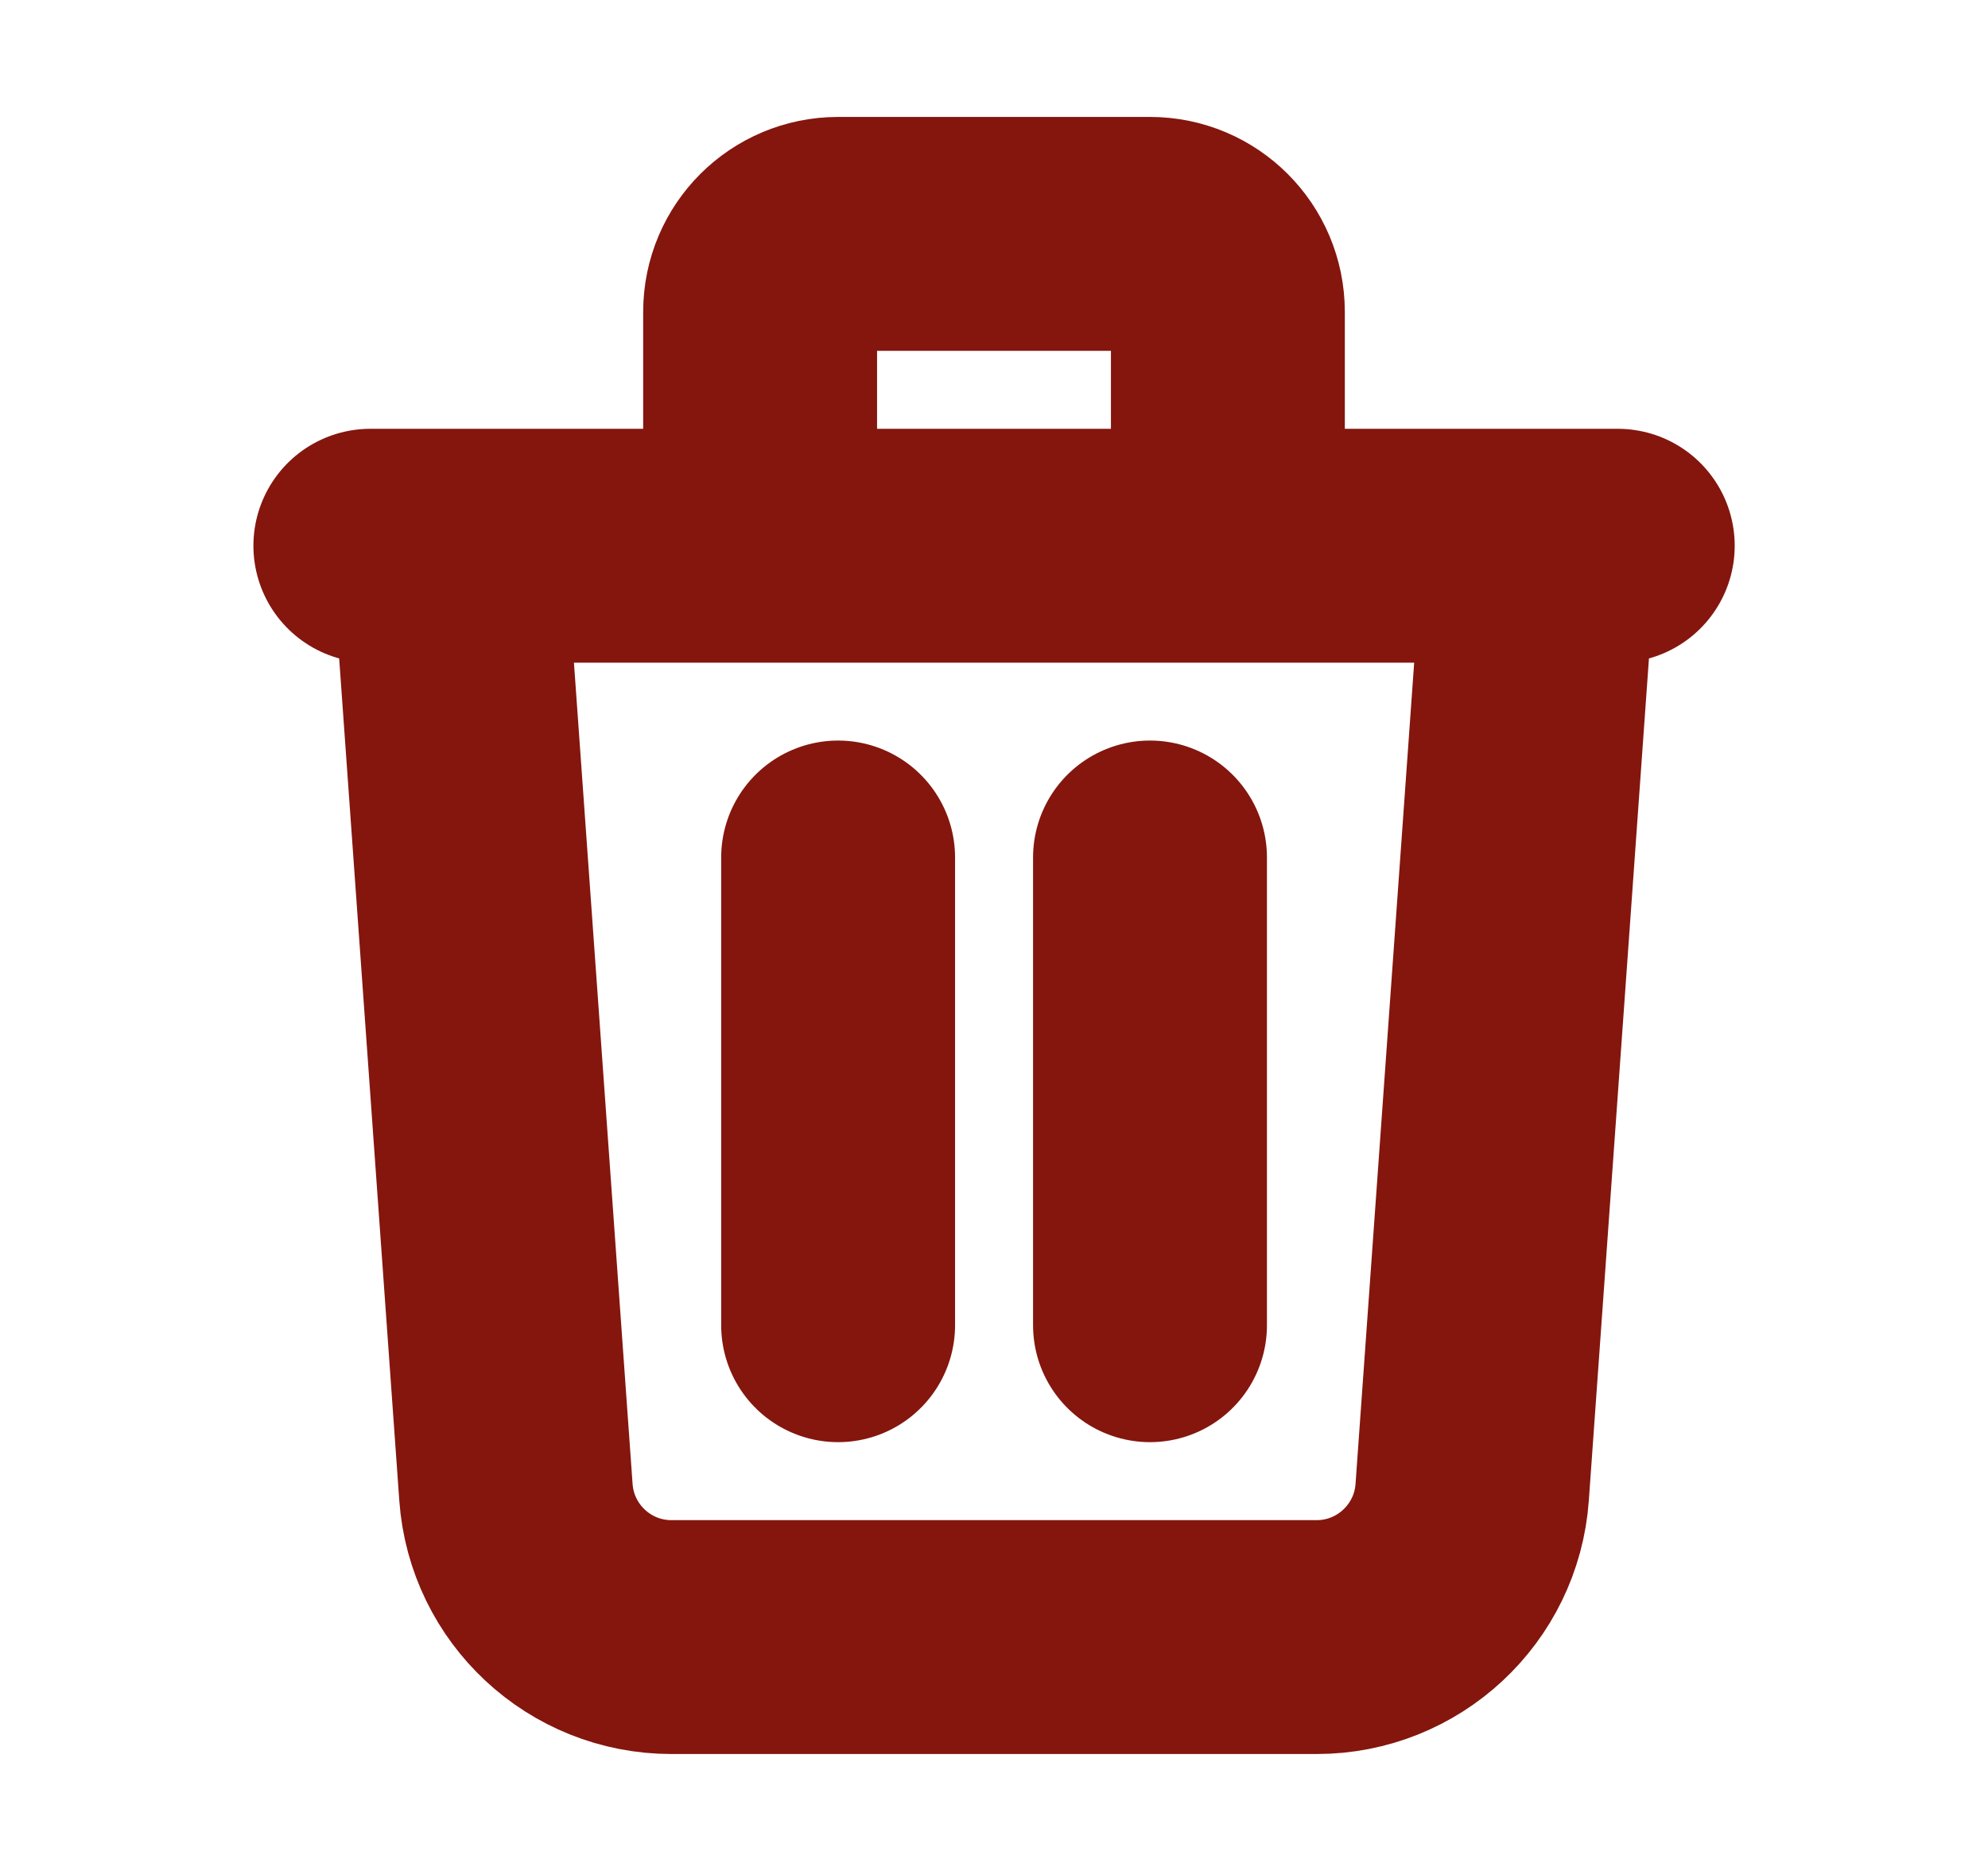 <svg width="17" height="16" viewBox="0 0 17 16" fill="none" xmlns="http://www.w3.org/2000/svg">
<path d="M13.167 4.667L12.589 12.762C12.539 13.459 11.958 14 11.259 14H5.742C5.042 14 4.462 13.459 4.412 12.762L3.834 4.667M7.167 7.333V11.333M9.834 7.333V11.333M10.5 4.667V2.667C10.5 2.298 10.202 2 9.834 2H7.167C6.799 2 6.5 2.298 6.5 2.667V4.667M3.167 4.667H13.834" stroke="#84160E" stroke-width="2" stroke-linecap="round" stroke-linejoin="round"/>
</svg>